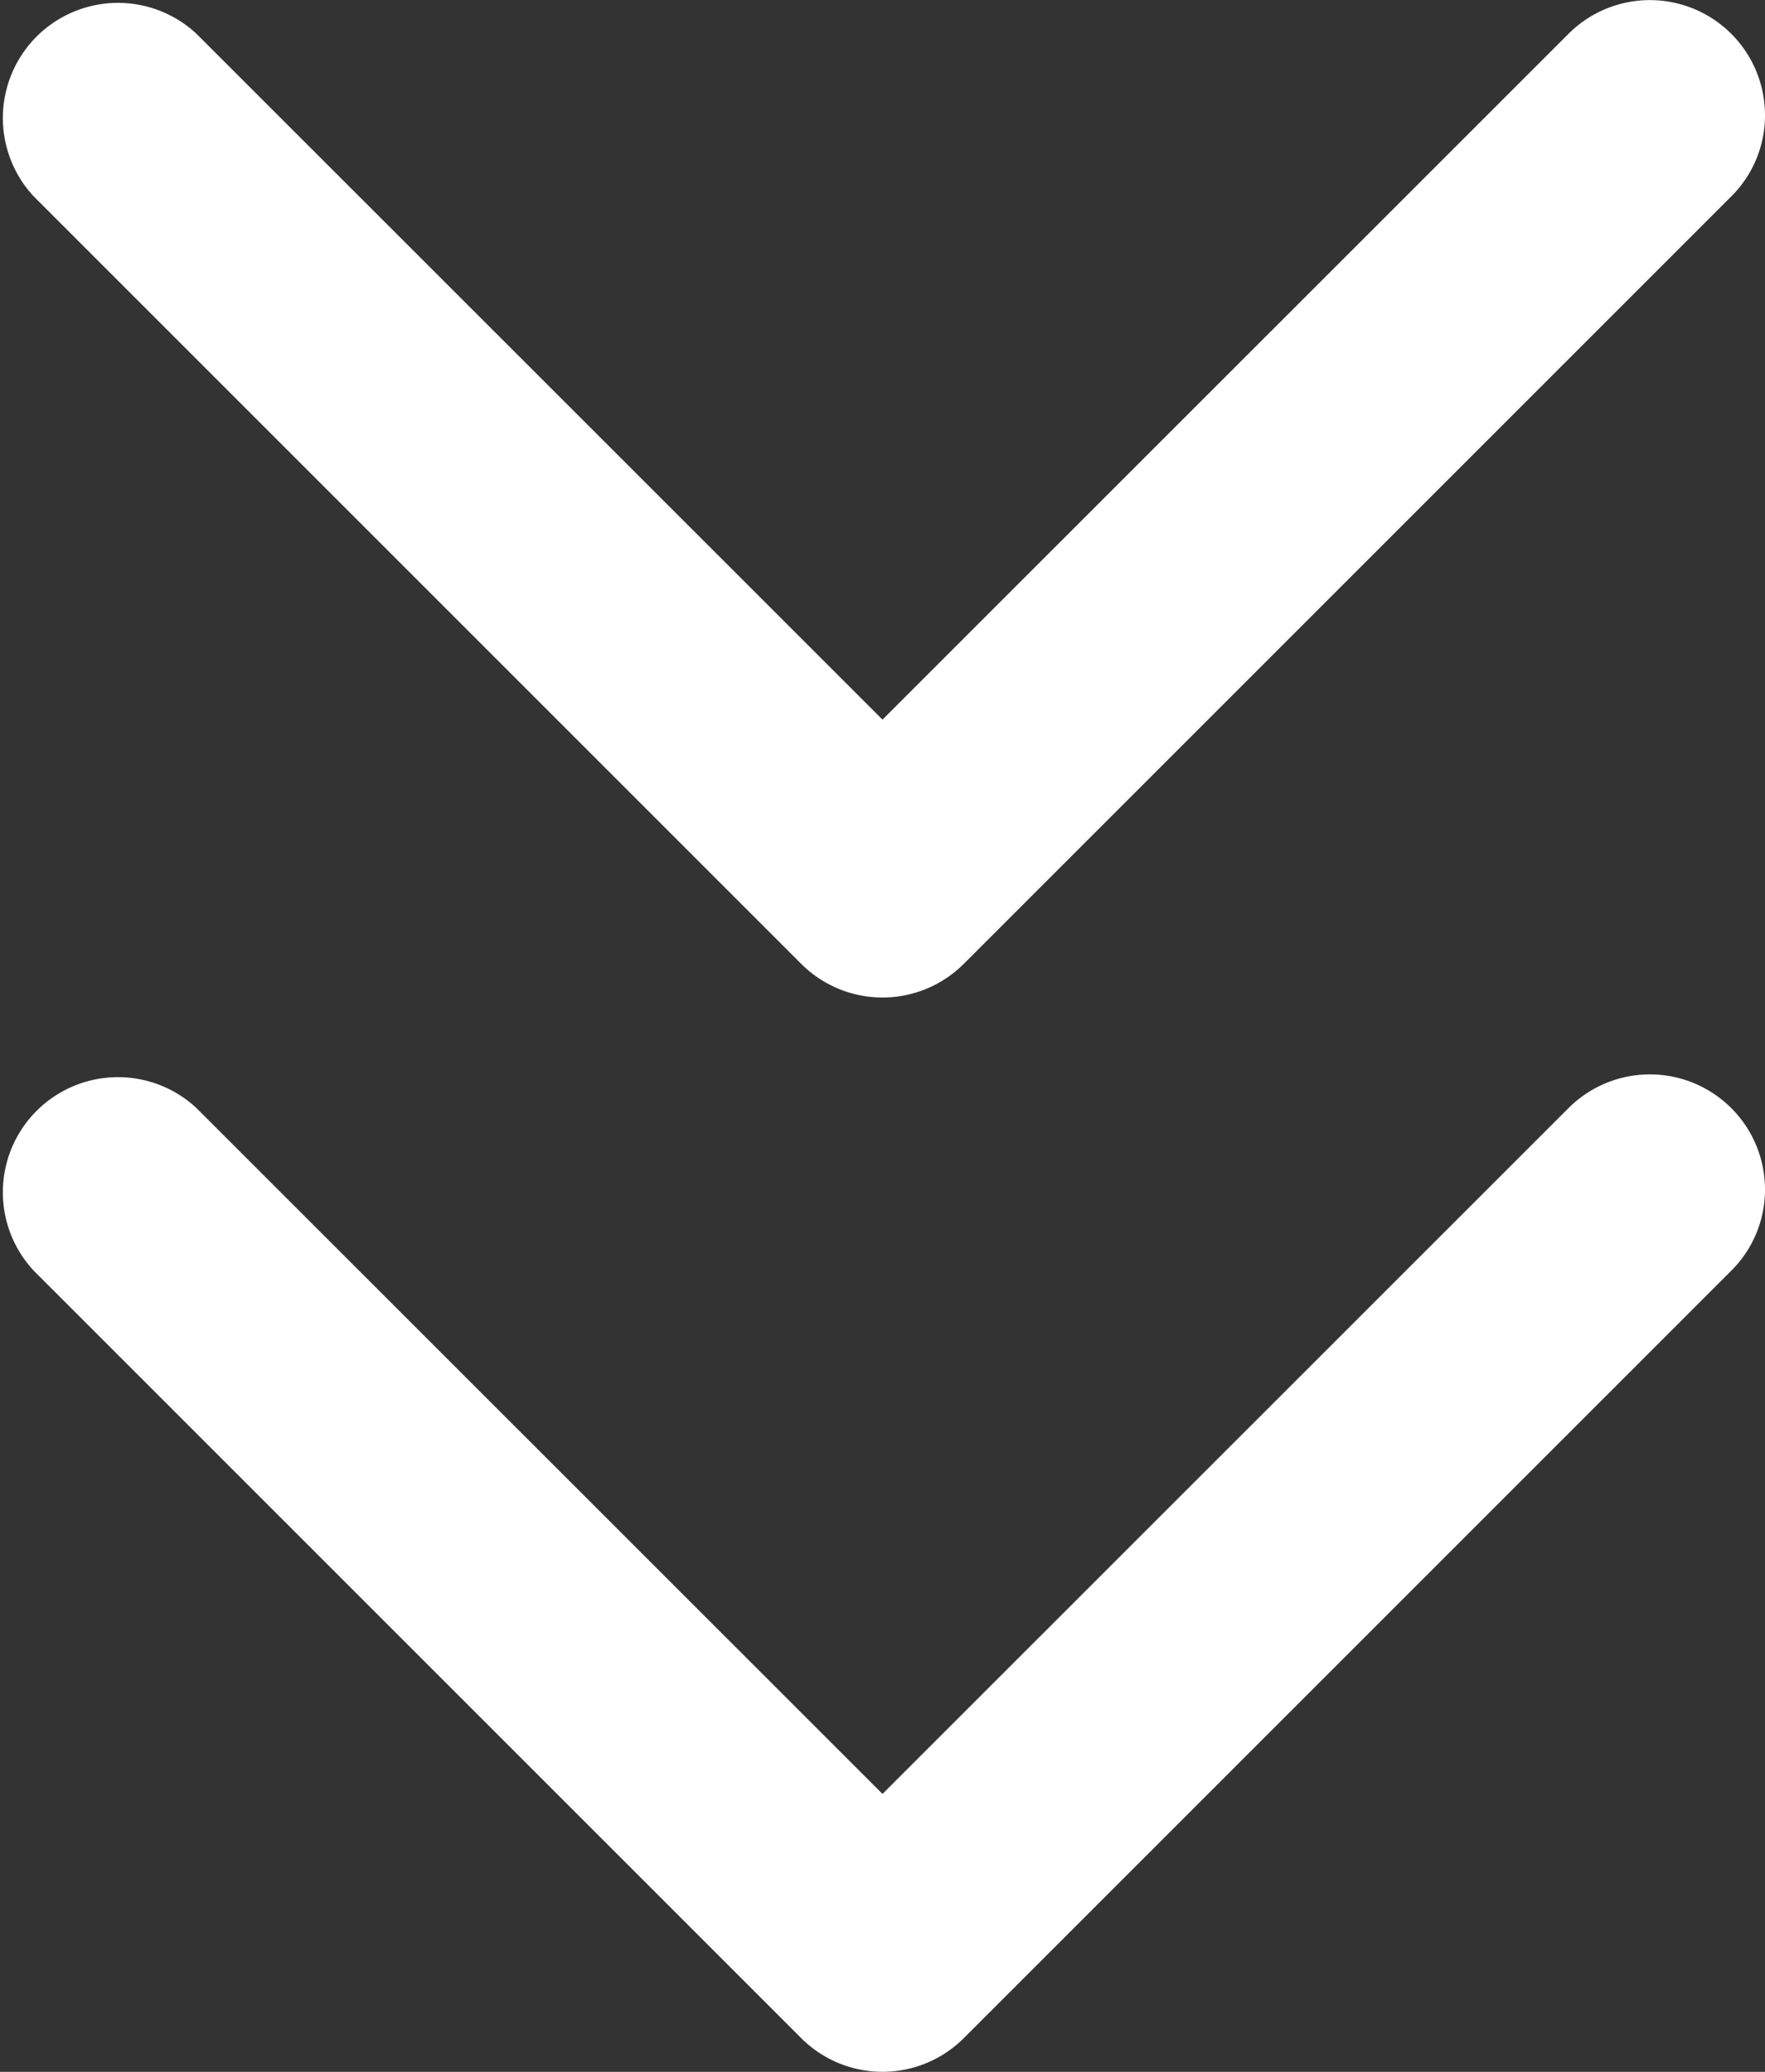 <svg xmlns="http://www.w3.org/2000/svg" width="11.5" height="13.5" viewBox="0 0 11.5 13.5"><rect x="0" y="0" width="11.5" height="13.5" fill="#333333" stroke="none"/><defs><style>.a{fill:#fff;}</style></defs><g transform="translate(-6.25 18.75) rotate(-90)"><path class="a" d="M11,17.75a.744.744,0,0,1-.53-.22l-5-5a.749.749,0,0,1,0-1.06l5-5a.75.75,0,0,1,1.06,1.06L7.061,12l4.469,4.47A.75.75,0,0,1,11,17.75Z"/><path class="a" d="M18,17.75a.744.744,0,0,1-.53-.22l-5-5a.749.749,0,0,1,0-1.06l5-5a.75.75,0,0,1,1.06,1.06L14.061,12l4.469,4.47A.75.75,0,0,1,18,17.75Z"/></g></svg>
